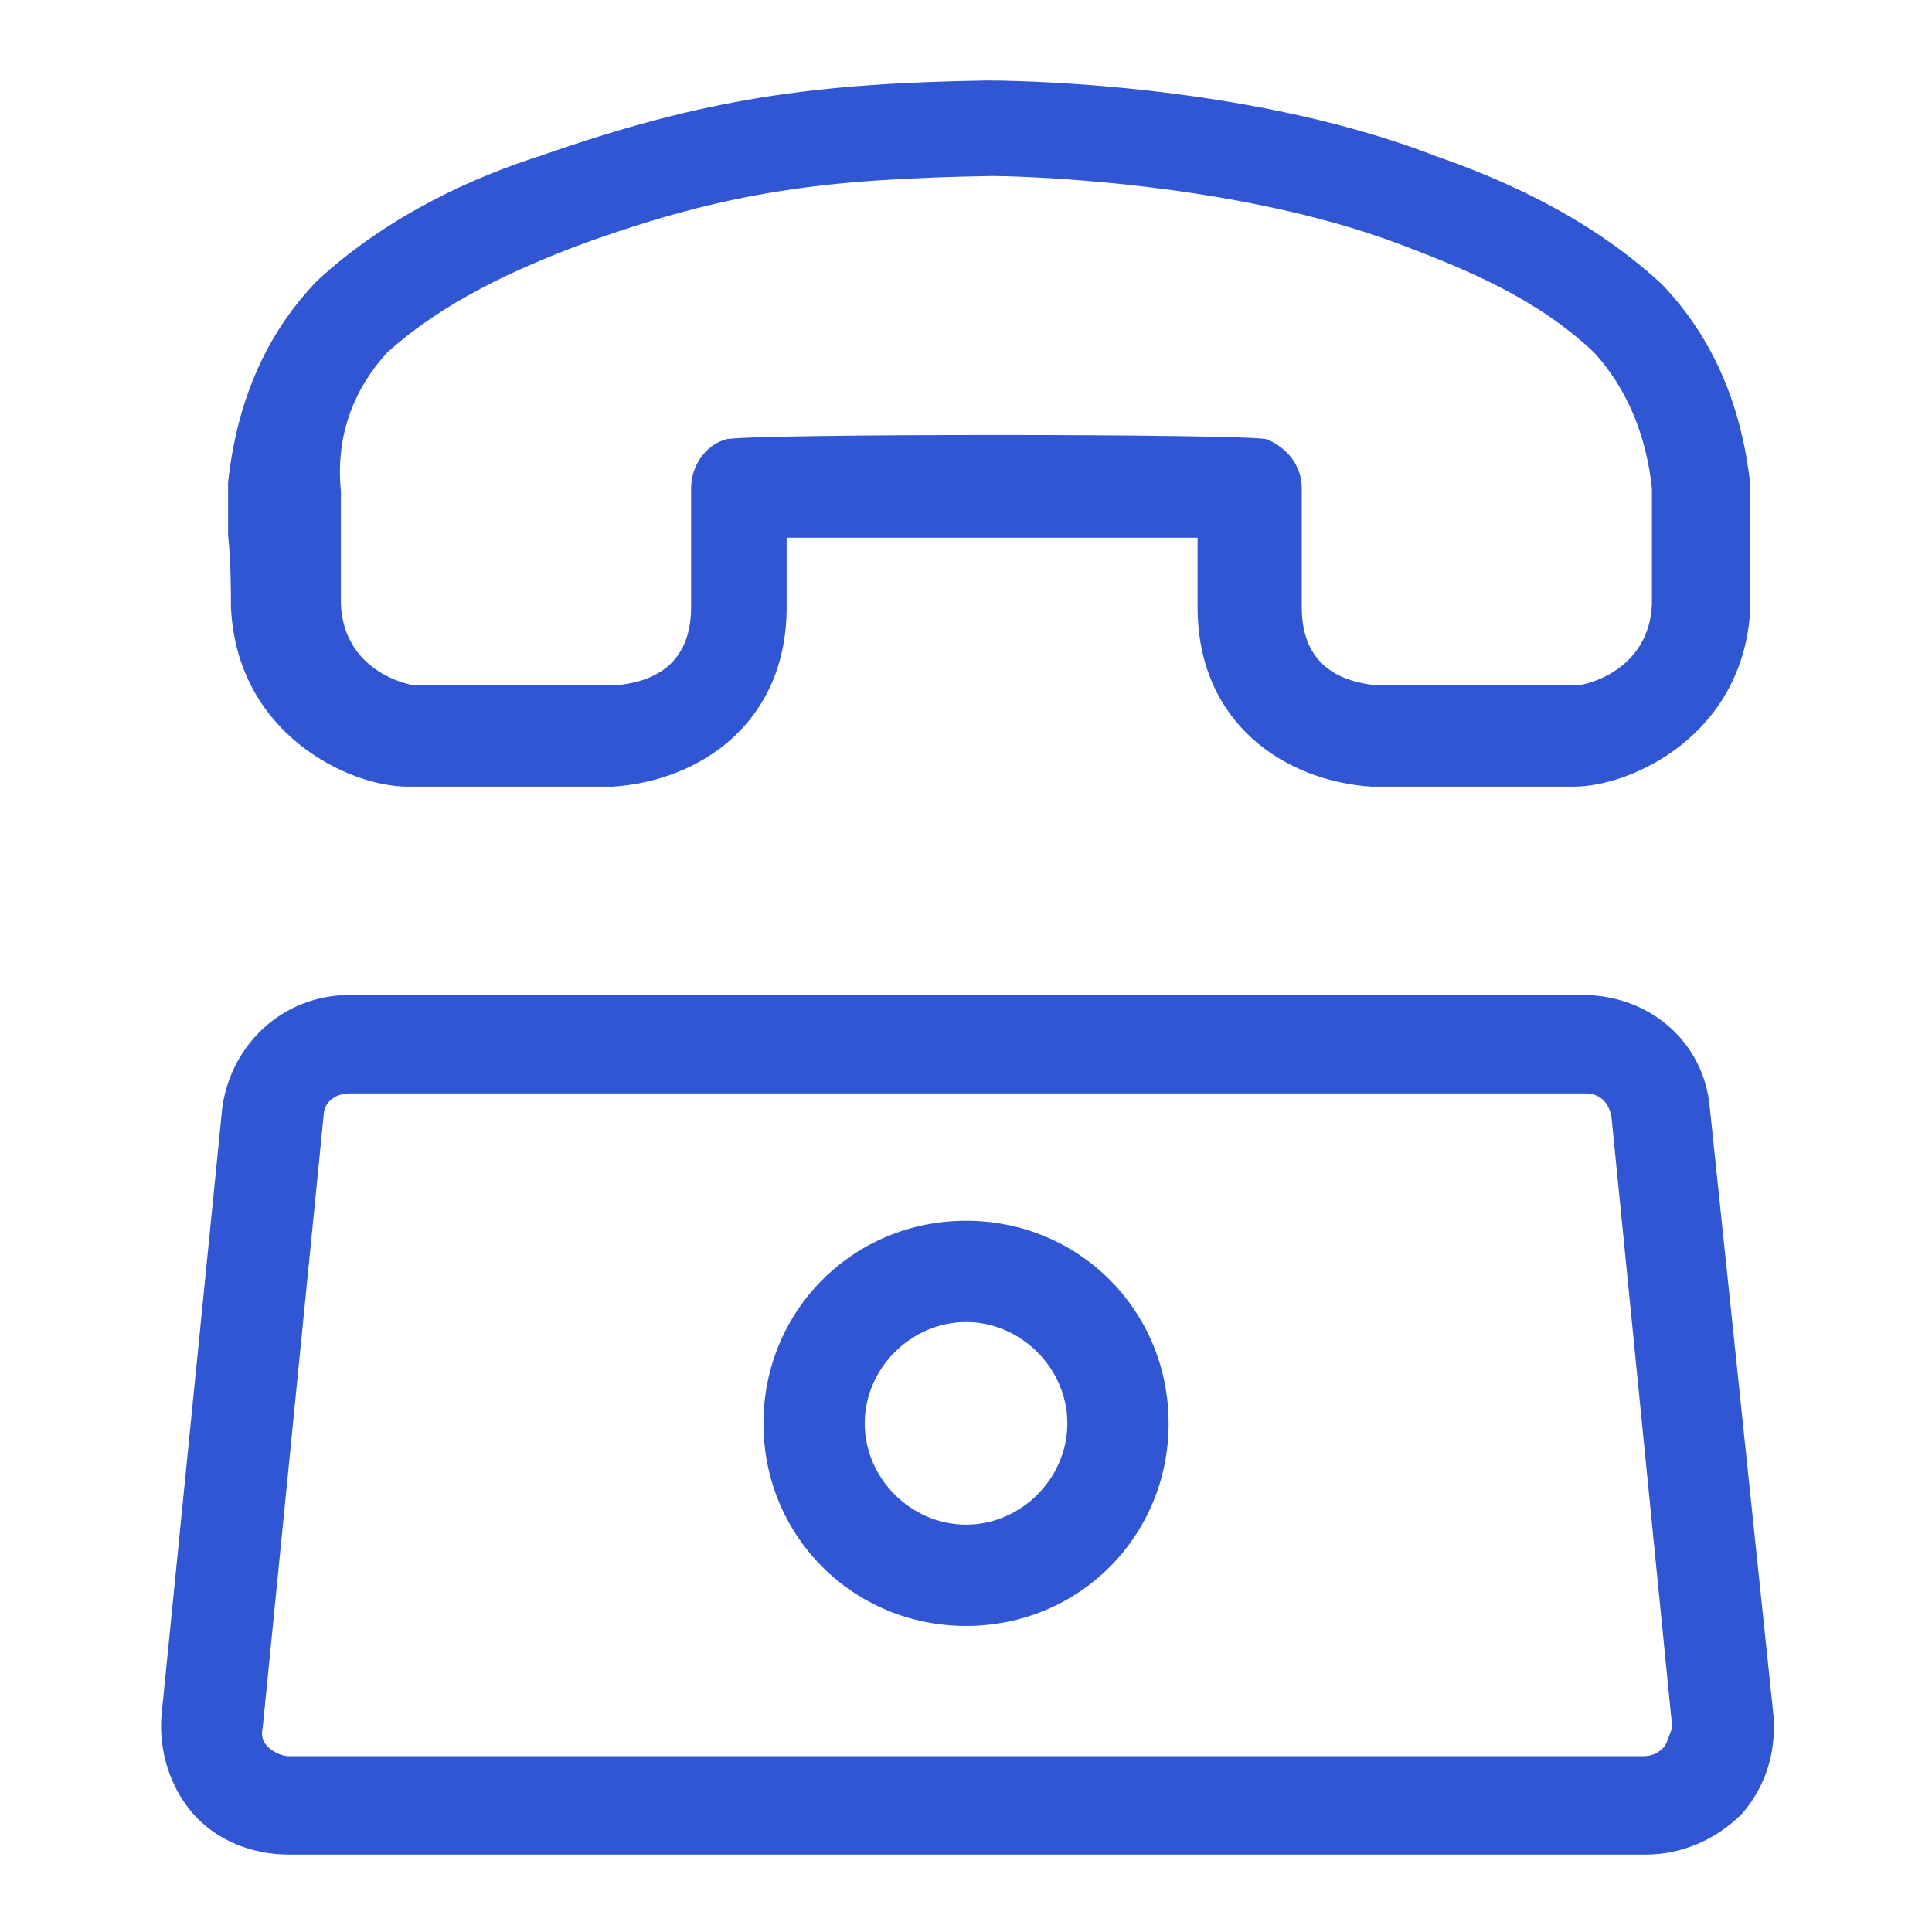 <svg width="24" height="24" viewBox="0 0 24 24" fill="none" xmlns="http://www.w3.org/2000/svg">
<path d="M21.24 13.762C21.168 12.936 20.485 12.36 19.658 12.36H4.343C3.516 12.36 2.869 12.972 2.761 13.762L2.006 21.312C1.97 21.744 2.114 22.211 2.402 22.535C2.689 22.858 3.121 23.038 3.588 23.038H20.449C20.881 23.038 21.312 22.858 21.636 22.535C21.923 22.211 22.067 21.78 22.031 21.312L21.24 13.762ZM20.665 21.708C20.629 21.744 20.557 21.816 20.413 21.816H3.588C3.48 21.816 3.372 21.744 3.336 21.708C3.3 21.672 3.229 21.6 3.264 21.456L4.019 13.87C4.019 13.691 4.163 13.583 4.343 13.583H19.694C19.874 13.583 19.982 13.691 20.018 13.87L20.773 21.456C20.737 21.564 20.701 21.672 20.665 21.708Z" fill="#3056D3"/>
<path d="M12.001 15.165C10.599 15.165 9.484 16.279 9.484 17.682C9.484 19.084 10.599 20.198 12.001 20.198C13.403 20.198 14.517 19.084 14.517 17.682C14.517 16.279 13.403 15.165 12.001 15.165ZM12.001 18.94C11.318 18.94 10.742 18.365 10.742 17.682C10.742 16.999 11.318 16.423 12.001 16.423C12.684 16.423 13.259 16.999 13.259 17.682C13.259 18.365 12.684 18.94 12.001 18.94Z" fill="#3056D3"/>
<path d="M2.869 7.543C2.941 9.125 4.343 9.772 5.062 9.772H7.579C7.615 9.772 7.615 9.772 7.615 9.772C8.693 9.7 9.772 8.981 9.772 7.543V6.68C10.958 6.68 13.69 6.68 14.877 6.68V7.543C14.877 8.981 15.955 9.7 17.034 9.772H17.07H19.55C20.27 9.772 21.672 9.125 21.744 7.543C21.744 7.435 21.744 7.04 21.744 6.68C21.744 6.393 21.744 6.141 21.744 6.105C21.744 6.069 21.744 6.033 21.744 6.033C21.636 5.027 21.276 4.2 20.665 3.553L20.629 3.517C19.73 2.69 18.652 2.222 17.825 1.935C15.416 1 12.396 1 12.252 1C10.131 1.036 8.765 1.216 6.716 1.935C5.925 2.186 4.846 2.654 3.947 3.481L3.912 3.517C3.3 4.164 2.941 4.991 2.833 5.997C2.833 6.033 2.833 6.069 2.833 6.069C2.833 6.141 2.833 6.357 2.833 6.644C2.869 6.968 2.869 7.399 2.869 7.543ZM4.81 4.379C5.529 3.732 6.428 3.337 7.183 3.049C9.053 2.366 10.275 2.222 12.324 2.186C12.468 2.186 15.272 2.222 17.429 3.049C18.184 3.337 19.083 3.696 19.802 4.379C20.198 4.811 20.449 5.386 20.521 6.069C20.521 6.177 20.521 6.357 20.521 6.644C20.521 7.004 20.521 7.399 20.521 7.507C20.485 8.334 19.694 8.514 19.586 8.514H17.106C16.746 8.478 16.171 8.334 16.171 7.543V6.069C16.171 5.782 15.991 5.566 15.74 5.458C15.524 5.386 9.232 5.386 9.017 5.458C8.765 5.53 8.585 5.782 8.585 6.069V7.543C8.585 8.334 8.01 8.478 7.651 8.514H5.17C5.062 8.514 4.271 8.334 4.235 7.507C4.235 7.399 4.235 7.004 4.235 6.644C4.235 6.357 4.235 6.213 4.235 6.105C4.163 5.386 4.415 4.811 4.81 4.379Z" fill="#3056D3"/>
</svg>
